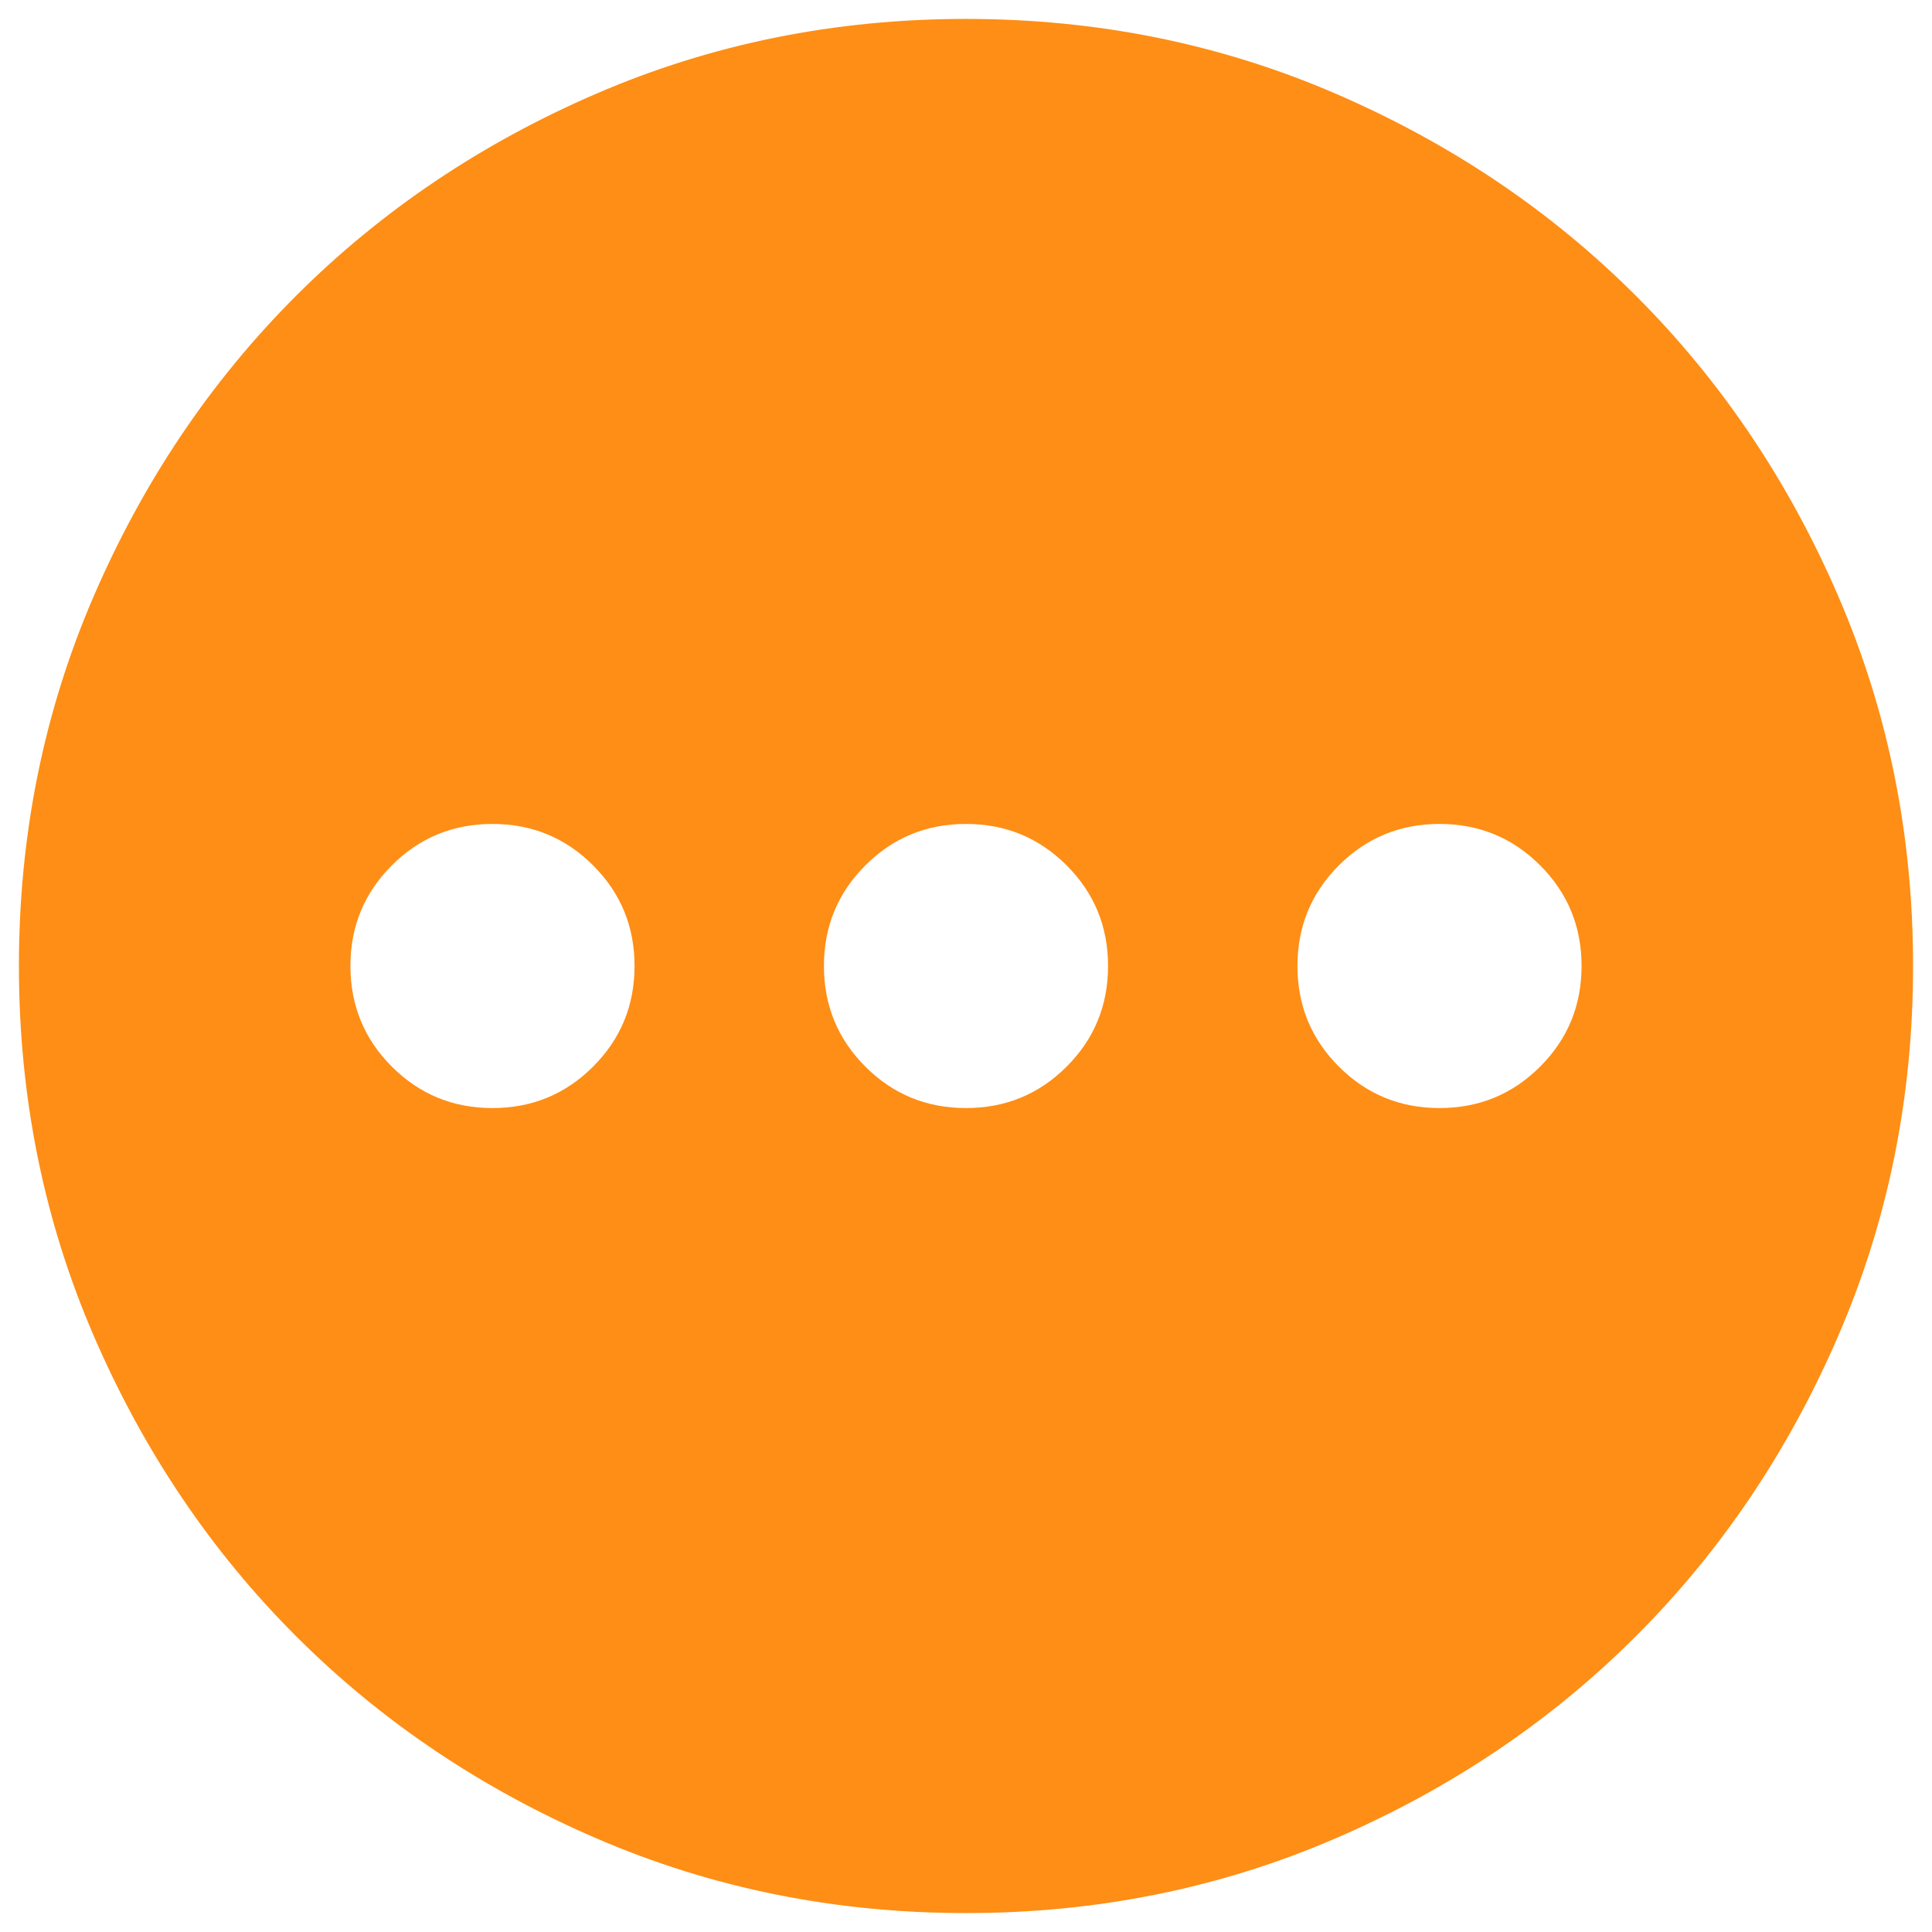 <svg viewBox="0 0 34 34" fill="none" xmlns="http://www.w3.org/2000/svg">
<path d="M8.667 19.5C9.361 19.5 9.951 19.257 10.437 18.771C10.924 18.285 11.167 17.694 11.167 17C11.167 16.305 10.924 15.715 10.437 15.229C9.951 14.743 9.361 14.5 8.667 14.5C7.972 14.5 7.382 14.743 6.896 15.229C6.41 15.715 6.167 16.305 6.167 17C6.167 17.694 6.41 18.285 6.896 18.771C7.382 19.257 7.972 19.5 8.667 19.5ZM17 19.5C17.694 19.5 18.285 19.257 18.771 18.771C19.257 18.285 19.5 17.694 19.5 17C19.5 16.305 19.257 15.715 18.771 15.229C18.285 14.743 17.694 14.5 17 14.5C16.305 14.5 15.715 14.743 15.229 15.229C14.743 15.715 14.5 16.305 14.5 17C14.5 17.694 14.743 18.285 15.229 18.771C15.715 19.257 16.305 19.5 17 19.5ZM25.333 19.5C26.028 19.5 26.618 19.257 27.104 18.771C27.59 18.285 27.833 17.694 27.833 17C27.833 16.305 27.59 15.715 27.104 15.229C26.618 14.743 26.028 14.5 25.333 14.5C24.639 14.5 24.049 14.743 23.562 15.229C23.076 15.715 22.833 16.305 22.833 17C22.833 17.694 23.076 18.285 23.562 18.771C24.049 19.257 24.639 19.5 25.333 19.5ZM17 33.667C14.694 33.667 12.528 33.229 10.5 32.354C8.472 31.479 6.708 30.292 5.208 28.792C3.708 27.292 2.521 25.528 1.646 23.5C0.771 21.472 0.333 19.305 0.333 17C0.333 14.694 0.771 12.528 1.646 10.5C2.521 8.472 3.708 6.708 5.208 5.208C6.708 3.708 8.472 2.521 10.5 1.646C12.528 0.771 14.694 0.333 17 0.333C19.305 0.333 21.472 0.771 23.5 1.646C25.528 2.521 27.292 3.708 28.792 5.208C30.292 6.708 31.479 8.472 32.354 10.5C33.229 12.528 33.667 14.694 33.667 17C33.667 19.305 33.229 21.472 32.354 23.5C31.479 25.528 30.292 27.292 28.792 28.792C27.292 30.292 25.528 31.479 23.5 32.354C21.472 33.229 19.305 33.667 17 33.667Z" fill="#FE8E15"/>
</svg>
